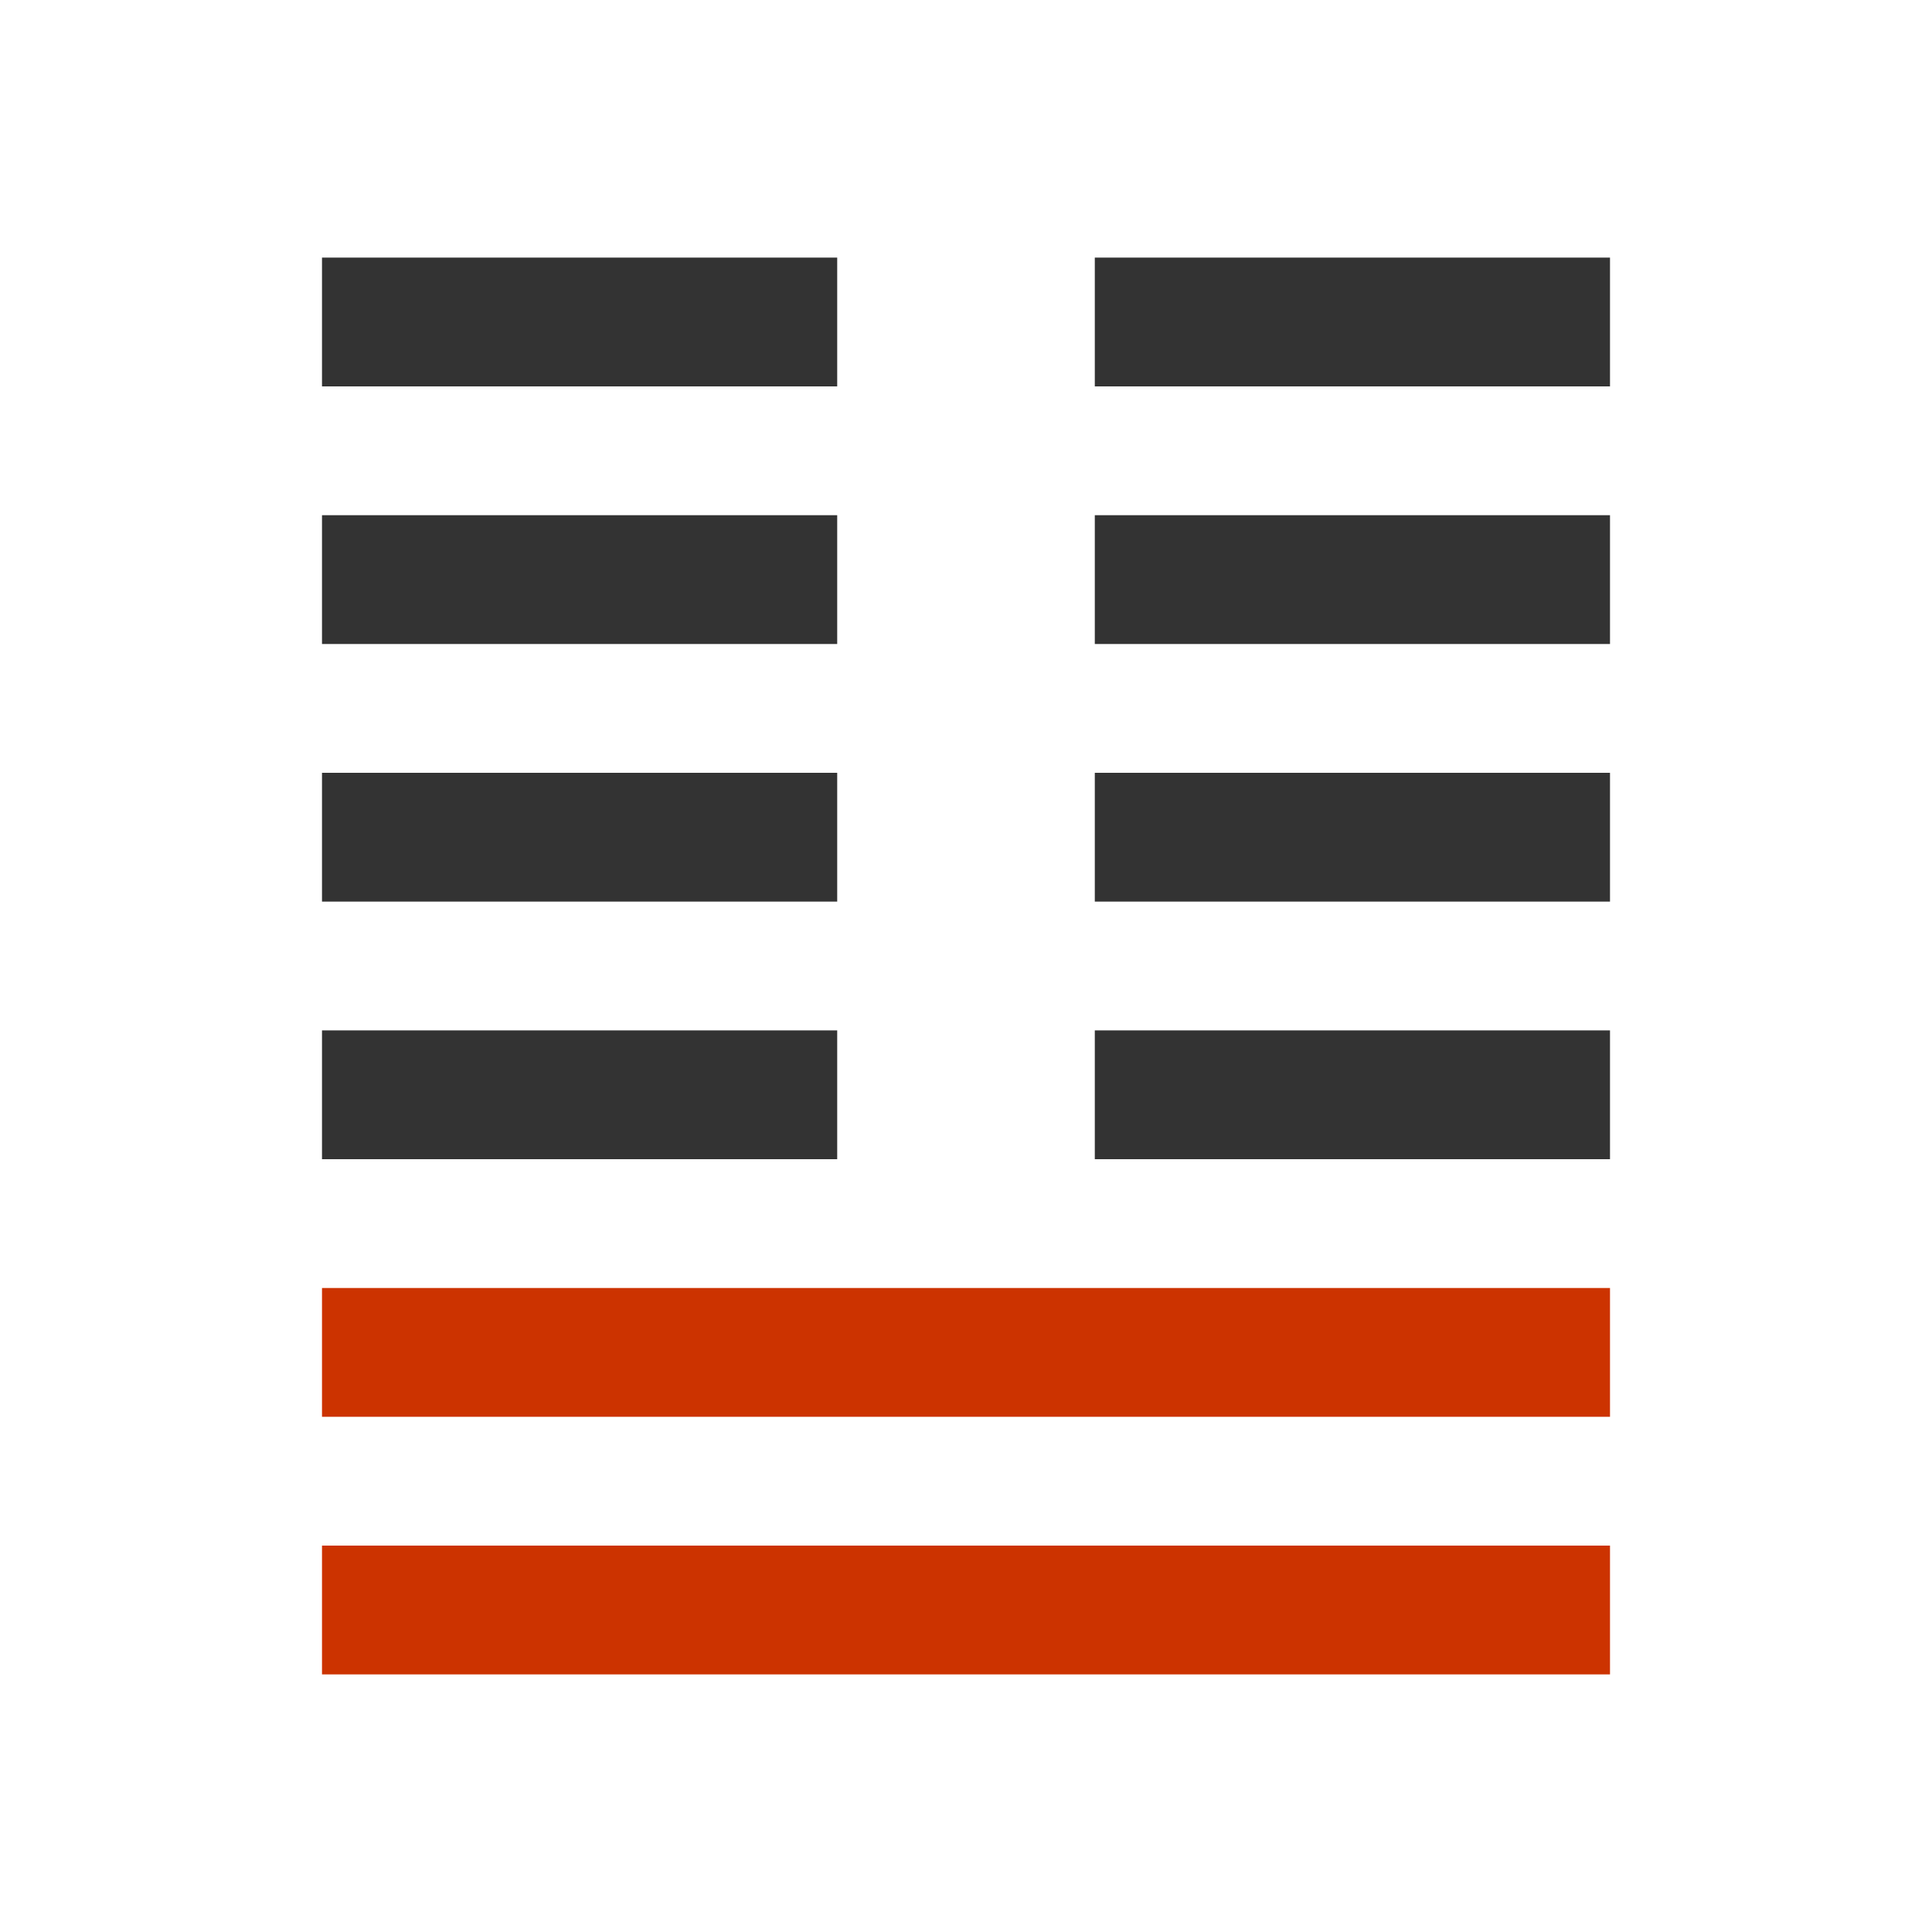 <?xml version="1.0" standalone="no"?>
<svg version="1.1" xmlns="http://www.w3.org/2000/svg" preserveAspectRatio="xMinYMin meet" viewBox="0 0 600 600"><rect x="100" y="80" width="160" height="40" style="fill: rgb(51, 51, 51);"></rect><rect x="340" y="80" width="160" height="40" style="fill: rgb(51, 51, 51);"></rect><rect x="100" y="160" width="160" height="40" style="fill: rgb(51, 51, 51);"></rect><rect x="340" y="160" width="160" height="40" style="fill: rgb(51, 51, 51);"></rect><rect x="100" y="240" width="160" height="40" style="fill: rgb(51, 51, 51);"></rect><rect x="340" y="240" width="160" height="40" style="fill: rgb(51, 51, 51);"></rect><rect x="100" y="320" width="160" height="40" style="fill: rgb(51, 51, 51);"></rect><rect x="340" y="320" width="160" height="40" style="fill: rgb(51, 51, 51);"></rect><rect x="100" y="400" width="400" height="40" style="fill: rgb(204, 51, 0);"></rect><rect x="100" y="480" width="400" height="40" style="fill: rgb(204, 51, 0);"></rect></svg>